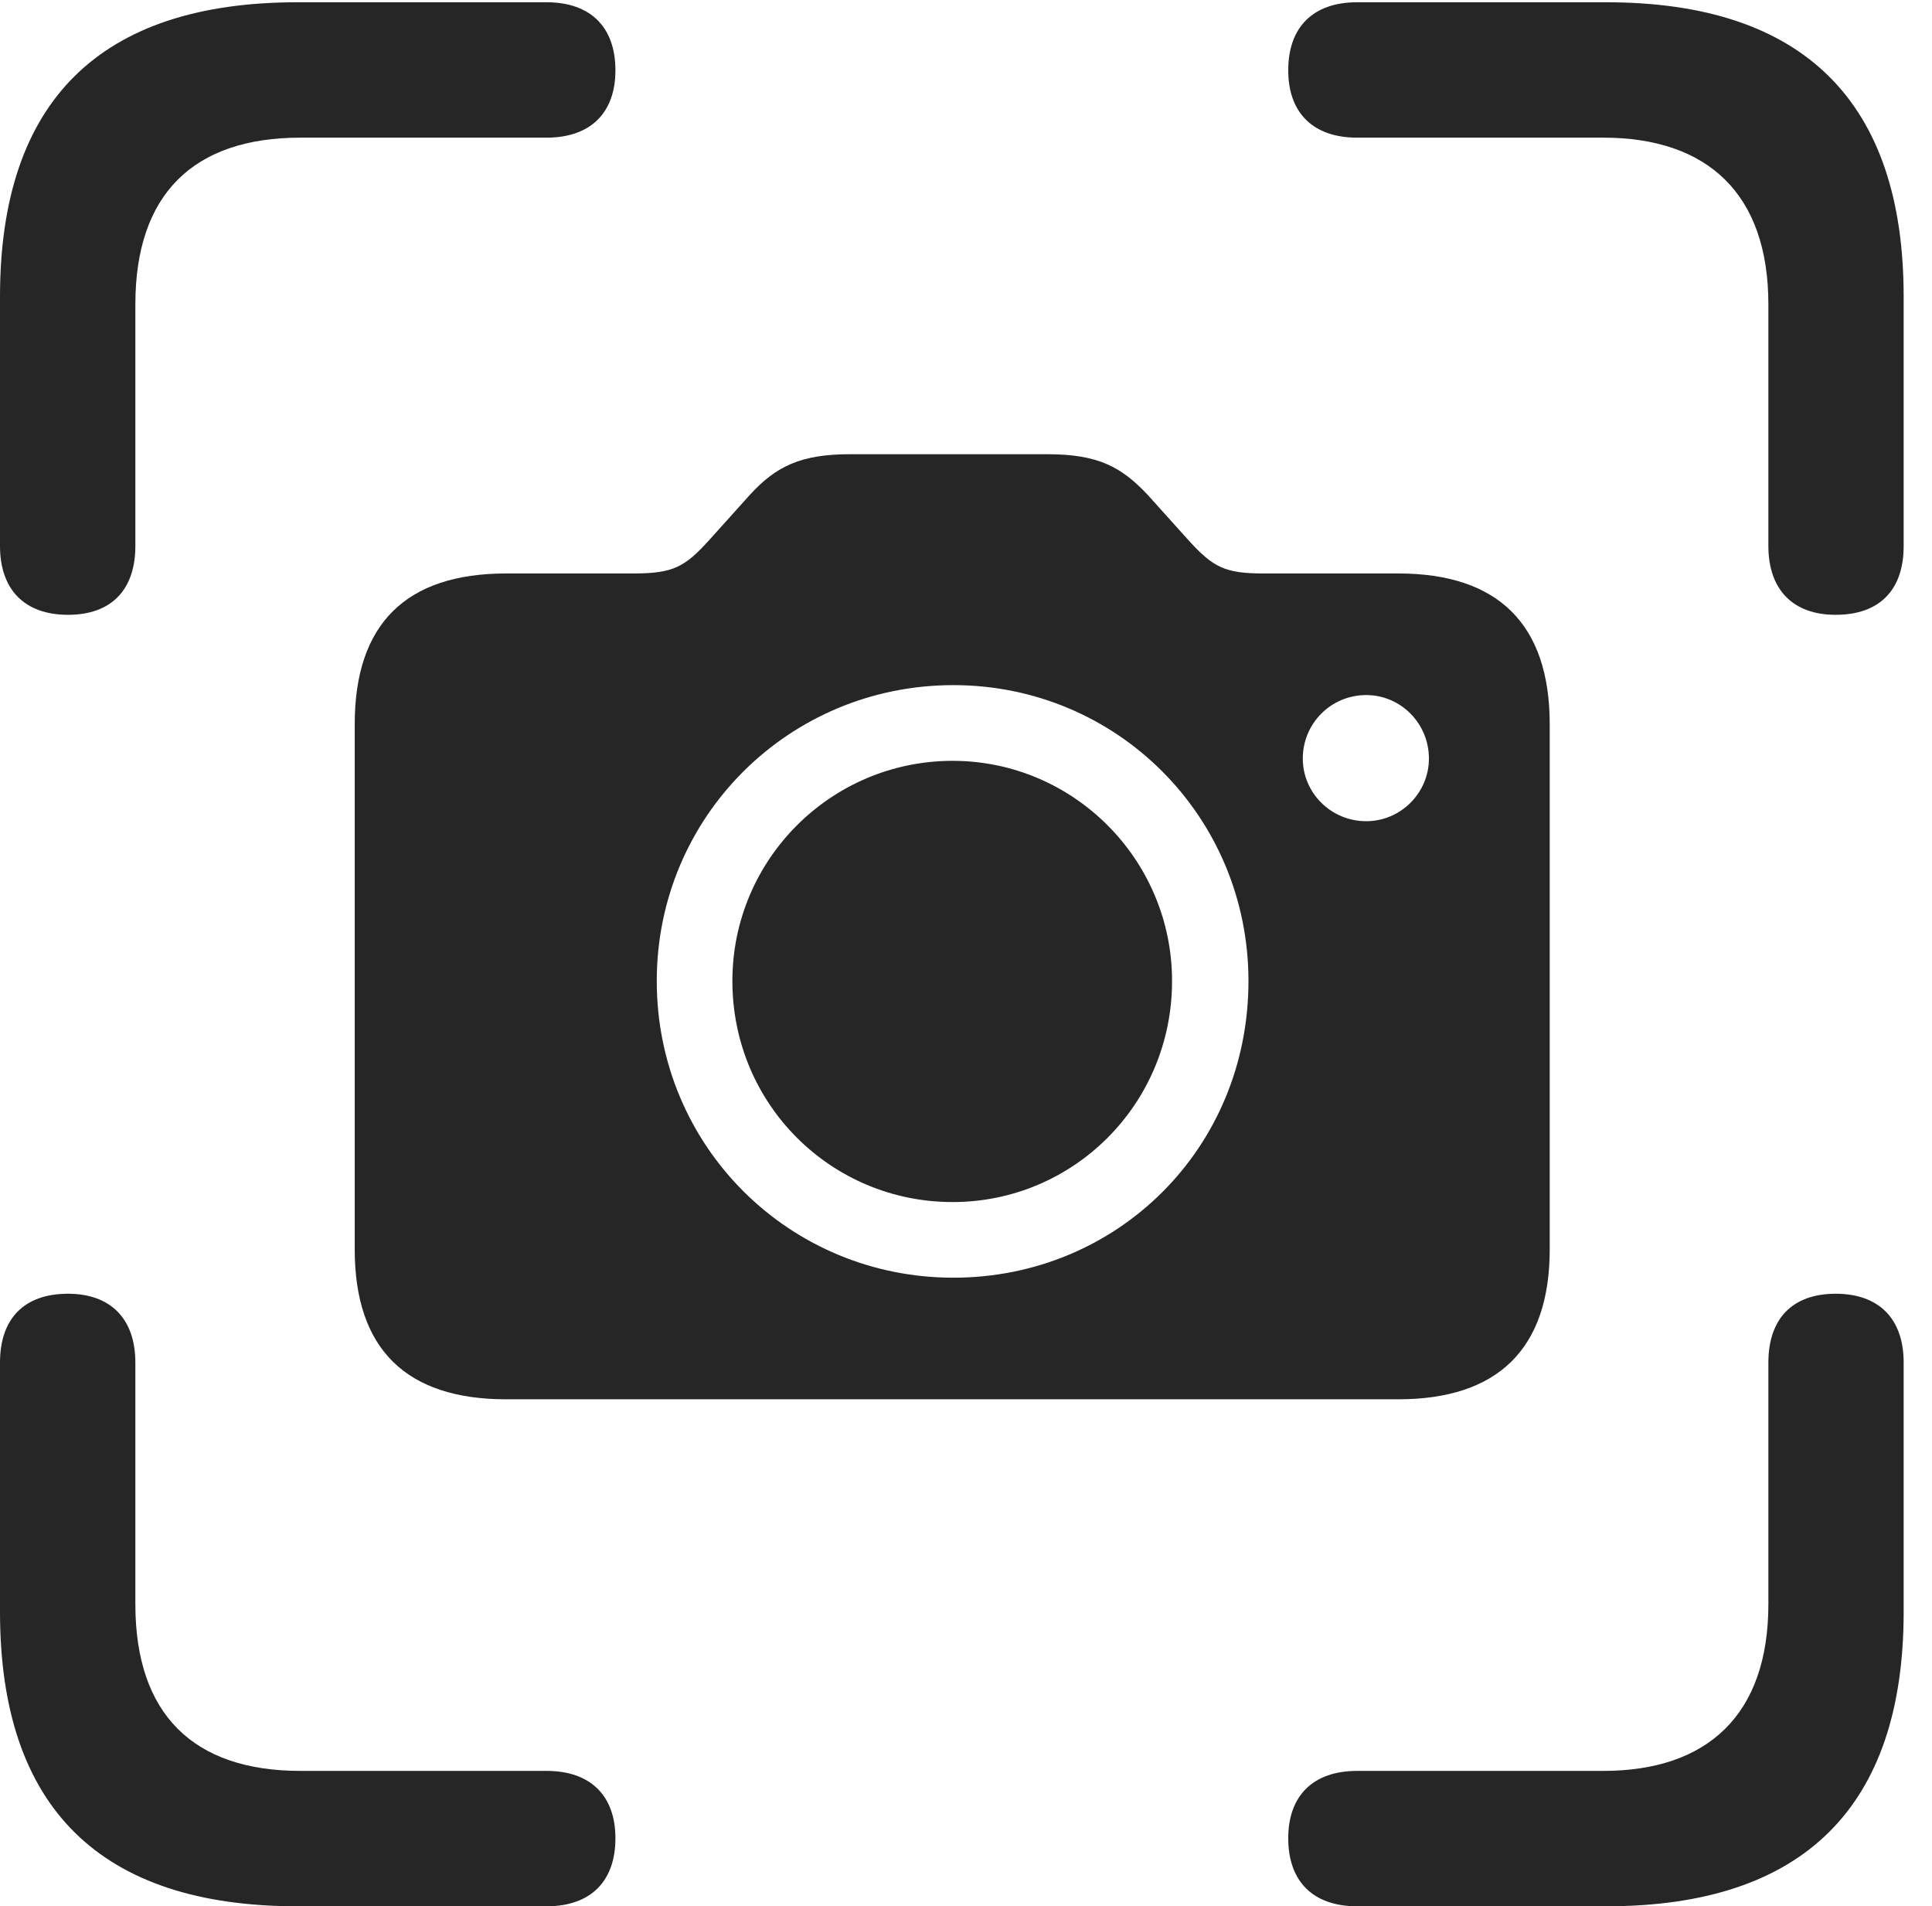 <?xml version="1.0" encoding="UTF-8"?>
<!--Generator: Apple Native CoreSVG 326-->
<!DOCTYPE svg
PUBLIC "-//W3C//DTD SVG 1.1//EN"
       "http://www.w3.org/Graphics/SVG/1.1/DTD/svg11.dtd">
<svg version="1.1" xmlns="http://www.w3.org/2000/svg" xmlns:xlink="http://www.w3.org/1999/xlink" viewBox="0 0 24.678 24.346">
 <g>
  <rect height="24.346" opacity="0" width="24.678" x="0" y="0"/>
  <path d="M0.869 7.852C1.426 7.852 1.729 7.529 1.729 6.973L1.729 3.887C1.729 2.48 2.471 1.758 3.838 1.758L6.982 1.758C7.539 1.758 7.861 1.445 7.861 0.898C7.861 0.342 7.539 0.029 6.982 0.029L3.799 0.029C1.279 0.029 0 1.289 0 3.789L0 6.973C0 7.529 0.312 7.852 0.869 7.852ZM23.447 7.852C24.014 7.852 24.316 7.529 24.316 6.973L24.316 3.789C24.316 1.309 23.047 0.029 20.518 0.029L17.334 0.029C16.777 0.029 16.455 0.342 16.455 0.898C16.455 1.445 16.777 1.758 17.334 1.758L20.479 1.758C21.816 1.758 22.588 2.48 22.588 3.887L22.588 6.973C22.588 7.529 22.9 7.852 23.447 7.852ZM3.799 24.346L6.982 24.346C7.539 24.346 7.861 24.033 7.861 23.477C7.861 22.93 7.539 22.617 6.982 22.617L3.838 22.617C2.471 22.617 1.729 21.895 1.729 20.488L1.729 17.402C1.729 16.846 1.416 16.523 0.869 16.523C0.303 16.523 0 16.846 0 17.402L0 20.586C0 23.086 1.279 24.346 3.799 24.346ZM17.334 24.346L20.518 24.346C23.047 24.346 24.316 23.066 24.316 20.586L24.316 17.402C24.316 16.846 24.004 16.523 23.447 16.523C22.891 16.523 22.588 16.846 22.588 17.402L22.588 20.488C22.588 21.895 21.816 22.617 20.479 22.617L17.334 22.617C16.777 22.617 16.455 22.93 16.455 23.477C16.455 24.033 16.777 24.346 17.334 24.346Z" fill="black" fill-opacity="0.85"/>
  <path d="M6.465 17.871L17.861 17.871C19.131 17.871 19.795 17.227 19.795 15.957L19.795 9.248C19.795 7.969 19.131 7.324 17.861 7.324L16.143 7.324C15.645 7.324 15.498 7.246 15.185 6.904L14.658 6.318C14.326 5.967 14.033 5.801 13.379 5.801L10.859 5.801C10.225 5.801 9.912 5.957 9.58 6.318L9.053 6.904C8.75 7.236 8.604 7.324 8.096 7.324L6.465 7.324C5.186 7.324 4.531 7.969 4.531 9.248L4.531 15.957C4.531 17.227 5.186 17.871 6.465 17.871ZM12.178 16.318C10.078 16.318 8.389 14.639 8.389 12.529C8.389 10.43 10.078 8.75 12.178 8.75C14.268 8.75 15.947 10.43 15.947 12.529C15.947 14.668 14.268 16.318 12.178 16.318ZM12.168 15.352C13.711 15.352 14.971 14.102 14.971 12.529C14.971 10.977 13.711 9.717 12.168 9.717C10.615 9.717 9.355 10.977 9.355 12.529C9.355 14.102 10.615 15.352 12.168 15.352ZM17.451 10.488C17.002 10.488 16.641 10.127 16.641 9.688C16.641 9.238 17.002 8.877 17.451 8.877C17.891 8.877 18.252 9.238 18.252 9.688C18.252 10.127 17.891 10.488 17.451 10.488Z" fill="black" fill-opacity="0.85"/>
 </g>
</svg>
